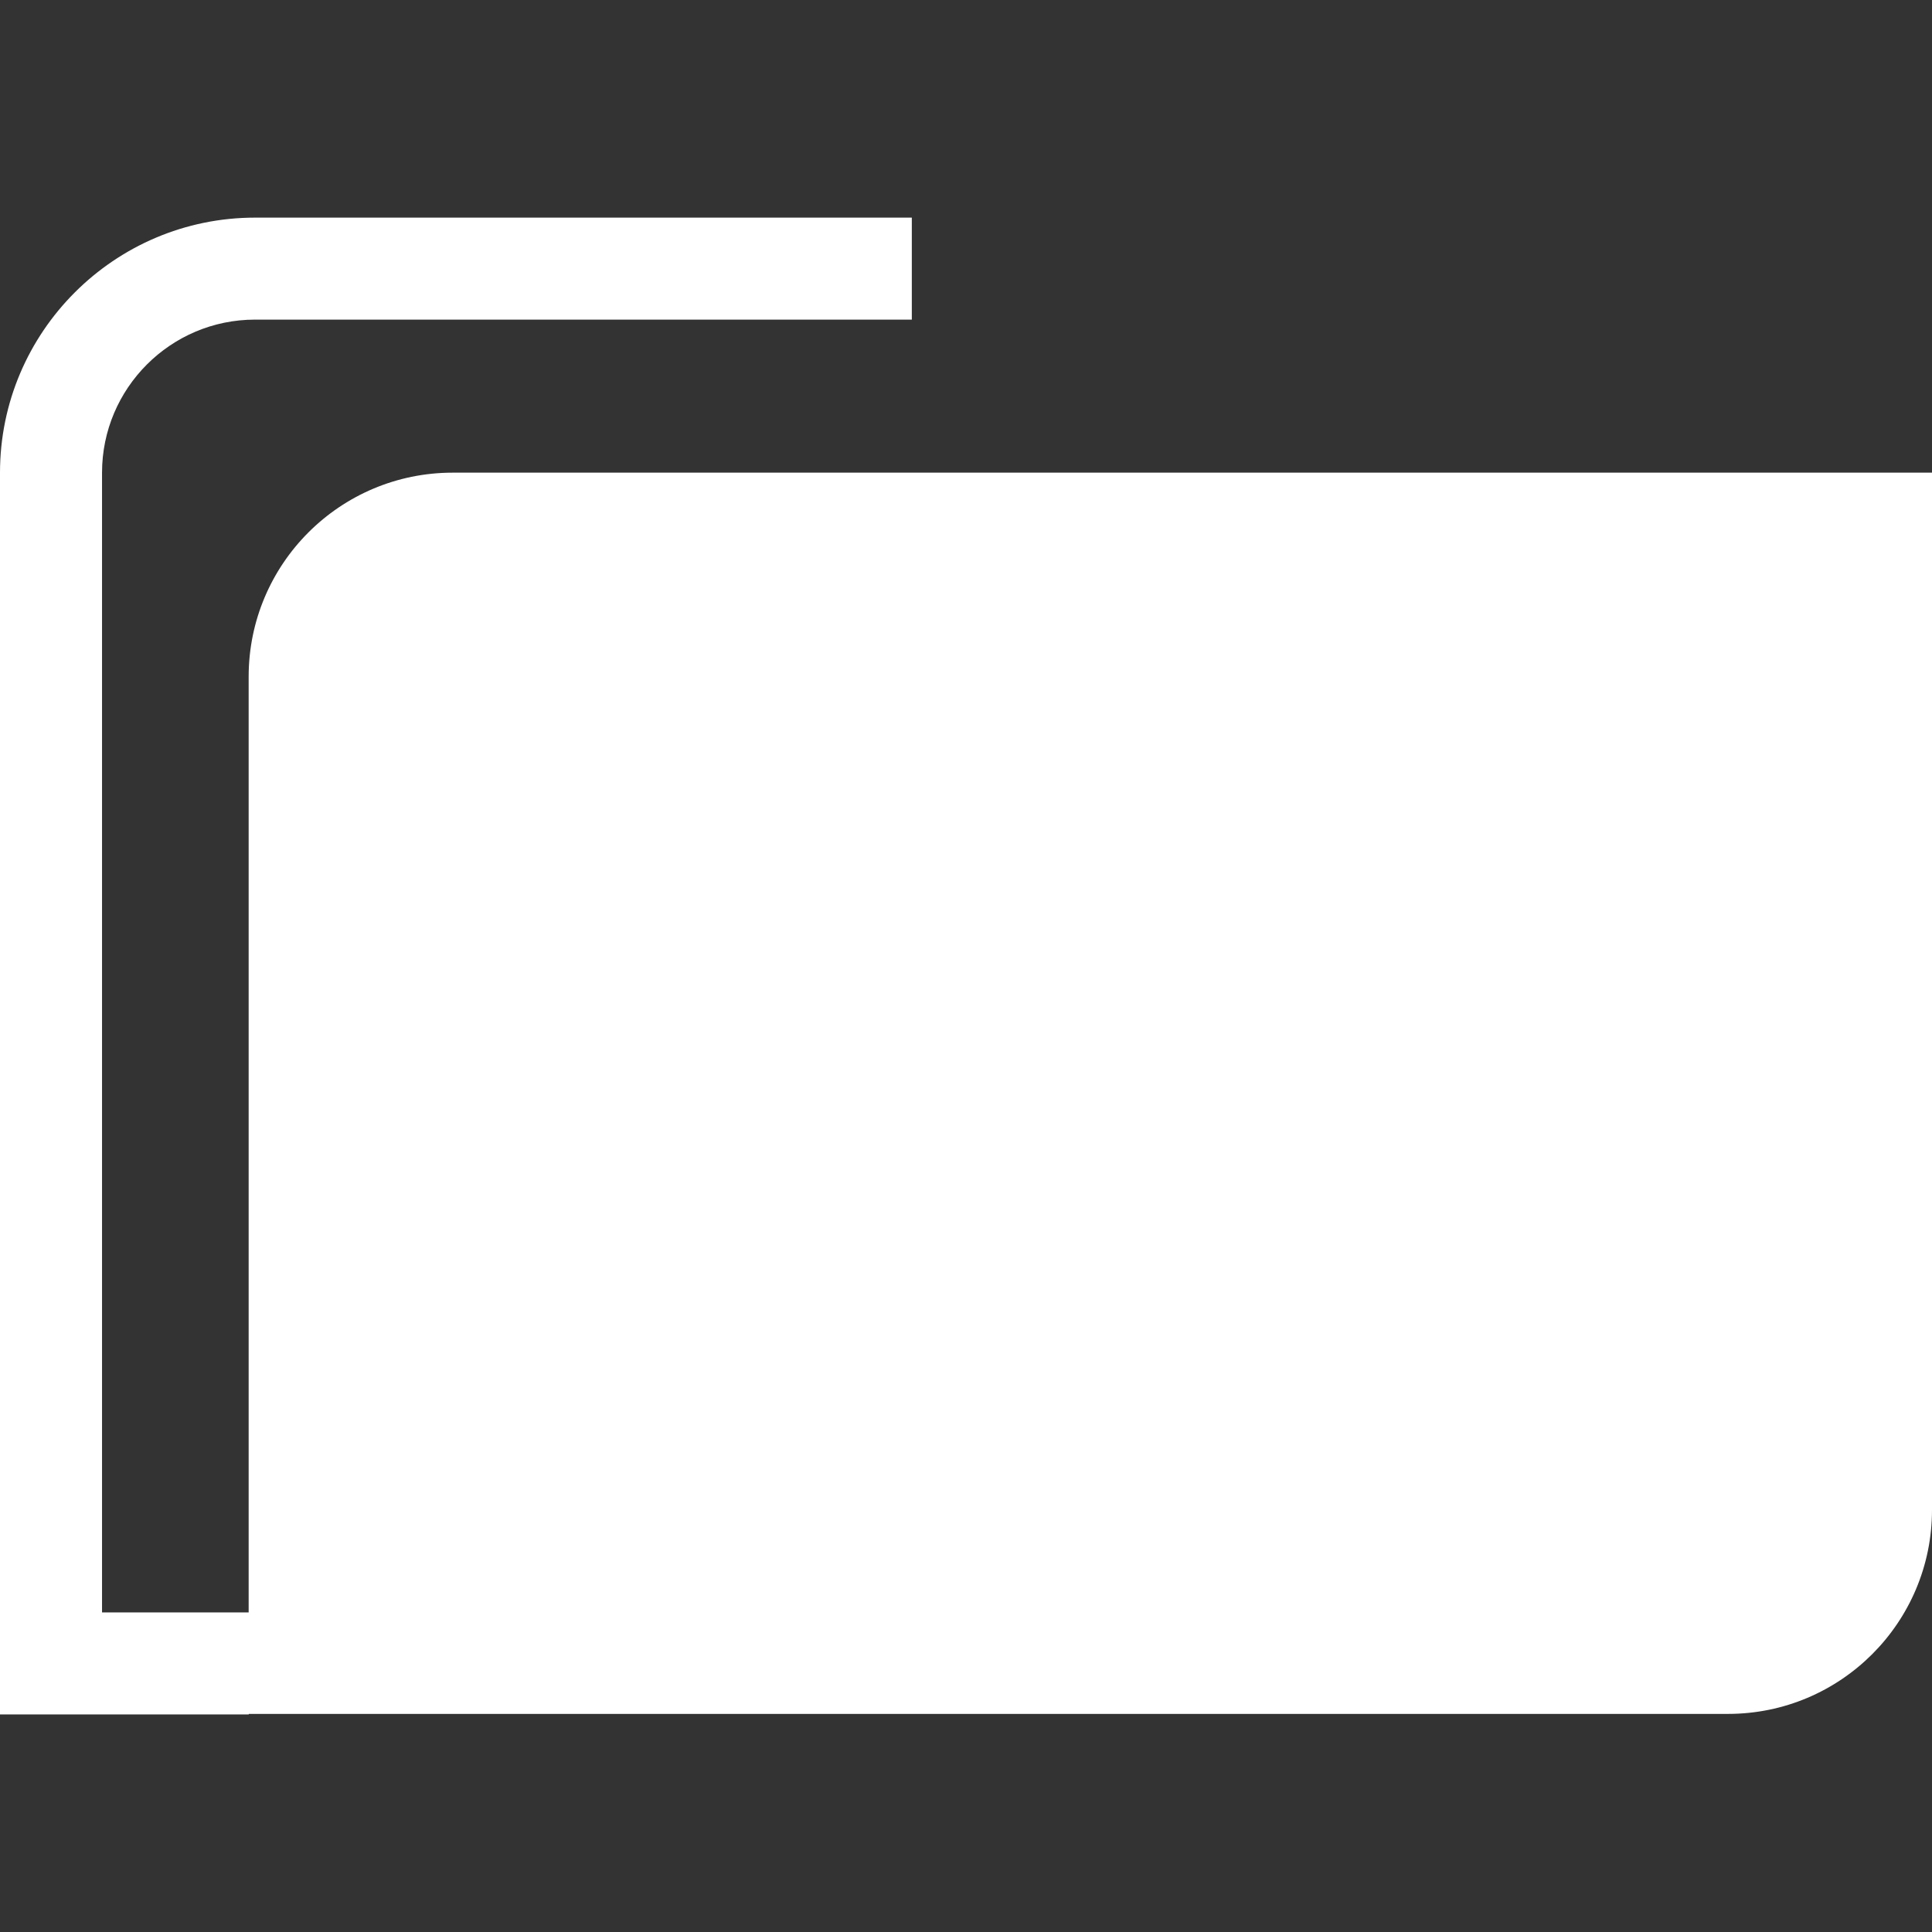 <?xml version="1.0" encoding="iso-8859-1"?>
<!-- Generator: Adobe Illustrator 18.1.1, SVG Export Plug-In . SVG Version: 6.00 Build 0)  -->
<svg xmlns="http://www.w3.org/2000/svg" xmlns:xlink="http://www.w3.org/1999/xlink" version="1.1" id="Capa_1" x="0px" y="0px" viewBox="0 0 41.165 41.165" style="enable-background:new 0 0 41.165 41.165;" xml:space="preserve" width="512px" height="512px">
<rect x="0" y="0" width="41.165" height="41.165" fill="#333333" stroke="none"/>
<g>
	<path d="M5.3,36.518h31.518c2.4,0,4.347-1.946,4.347-4.348V10.071H9.646c-2.401,0-4.348,1.946-4.348,4.348   v19.937H2.174V10.071c0-1.798,1.462-3.261,3.26-3.261h13.994V4.637H5.435C2.439,4.637,0,7.075,0,10.071v26.458h5.3V36.518z" fill="#FFFFFF"/>
</g>
<g>
</g>
<g>
</g>
<g>
</g>
<g>
</g>
<g>
</g>
<g>
</g>
<g>
</g>
<g>
</g>
<g>
</g>
<g>
</g>
<g>
</g>
<g>
</g>
<g>
</g>
<g>
</g>
<g>
</g>
</svg>
